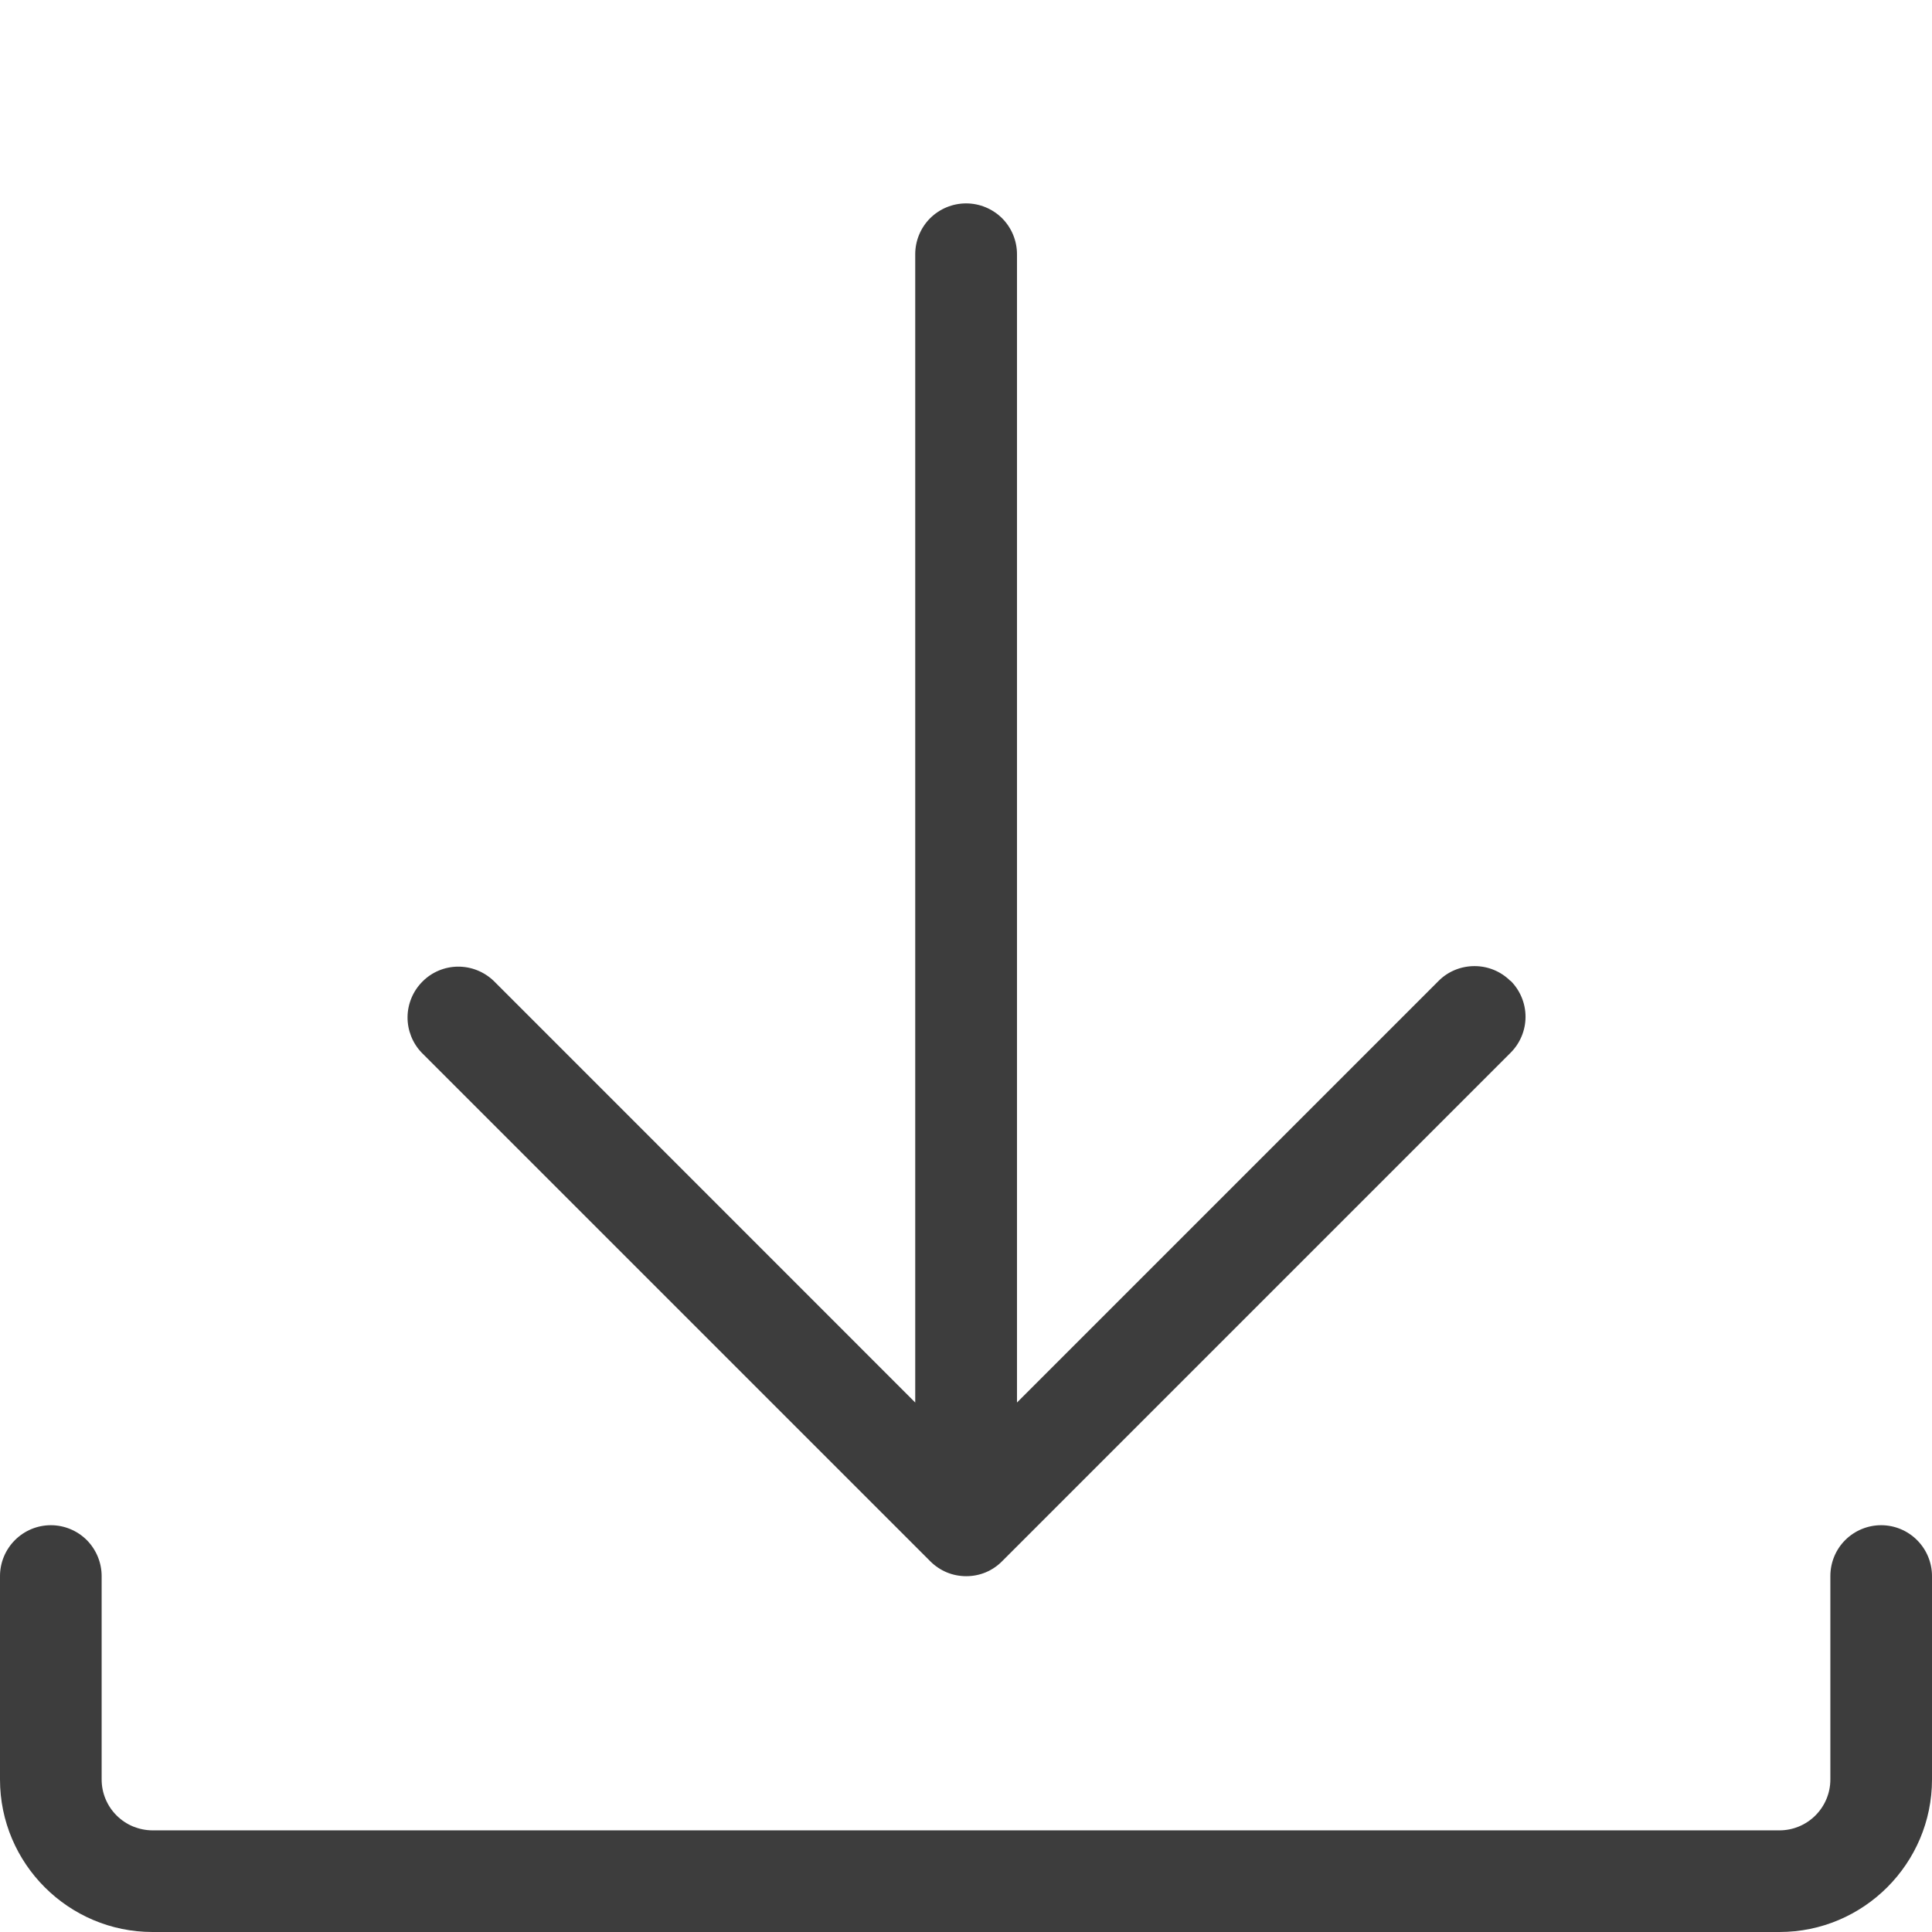 <svg width="18" height="18" viewBox="0 0 18 18" fill="none" xmlns="http://www.w3.org/2000/svg">
<g clip-path="url(#clip0_303_3233)">
<path d="M14.072 9.139C13.983 9.05 13.863 9.001 13.738 9.001C13.612 9.001 13.491 9.05 13.403 9.139L9.475 13.067V2.368C9.475 2.243 9.425 2.122 9.336 2.033C9.247 1.945 9.127 1.895 9.001 1.895C8.875 1.895 8.755 1.945 8.666 2.033C8.577 2.122 8.527 2.243 8.527 2.368V13.067L4.6 9.139C4.51 9.053 4.391 9.005 4.266 9.006C4.142 9.007 4.023 9.057 3.936 9.145C3.848 9.233 3.798 9.352 3.797 9.476C3.796 9.6 3.844 9.72 3.93 9.809L8.667 14.546C8.711 14.59 8.763 14.625 8.82 14.649C8.878 14.673 8.94 14.685 9.002 14.685C9.065 14.685 9.126 14.673 9.184 14.649C9.241 14.625 9.294 14.589 9.337 14.545L14.074 9.808C14.163 9.719 14.213 9.599 14.213 9.473C14.213 9.348 14.163 9.227 14.074 9.138L14.072 9.139Z" fill="#3D3D3D"/>
<path d="M16.579 18H1.421C0.638 18 0 17.362 0 16.579V14.684C0 14.559 0.05 14.438 0.139 14.349C0.228 14.26 0.348 14.21 0.474 14.21C0.599 14.21 0.72 14.26 0.809 14.349C0.897 14.438 0.947 14.559 0.947 14.684V16.579C0.947 16.705 0.997 16.825 1.086 16.914C1.13 16.958 1.182 16.993 1.24 17.017C1.297 17.04 1.359 17.053 1.421 17.053H16.579C16.705 17.053 16.825 17.003 16.914 16.914C17.003 16.825 17.053 16.705 17.053 16.579V14.684C17.053 14.559 17.102 14.438 17.191 14.349C17.28 14.26 17.401 14.21 17.526 14.21C17.652 14.21 17.772 14.26 17.861 14.349C17.95 14.438 18 14.559 18 14.684V16.579C18 17.362 17.362 18 16.579 18Z" fill="#3D3D3D"/>
</g>
<defs>
<clipPath id="clip0_303_3233">
<rect width="18" height="18" fill="white"/>
</clipPath>
</defs>
</svg>
